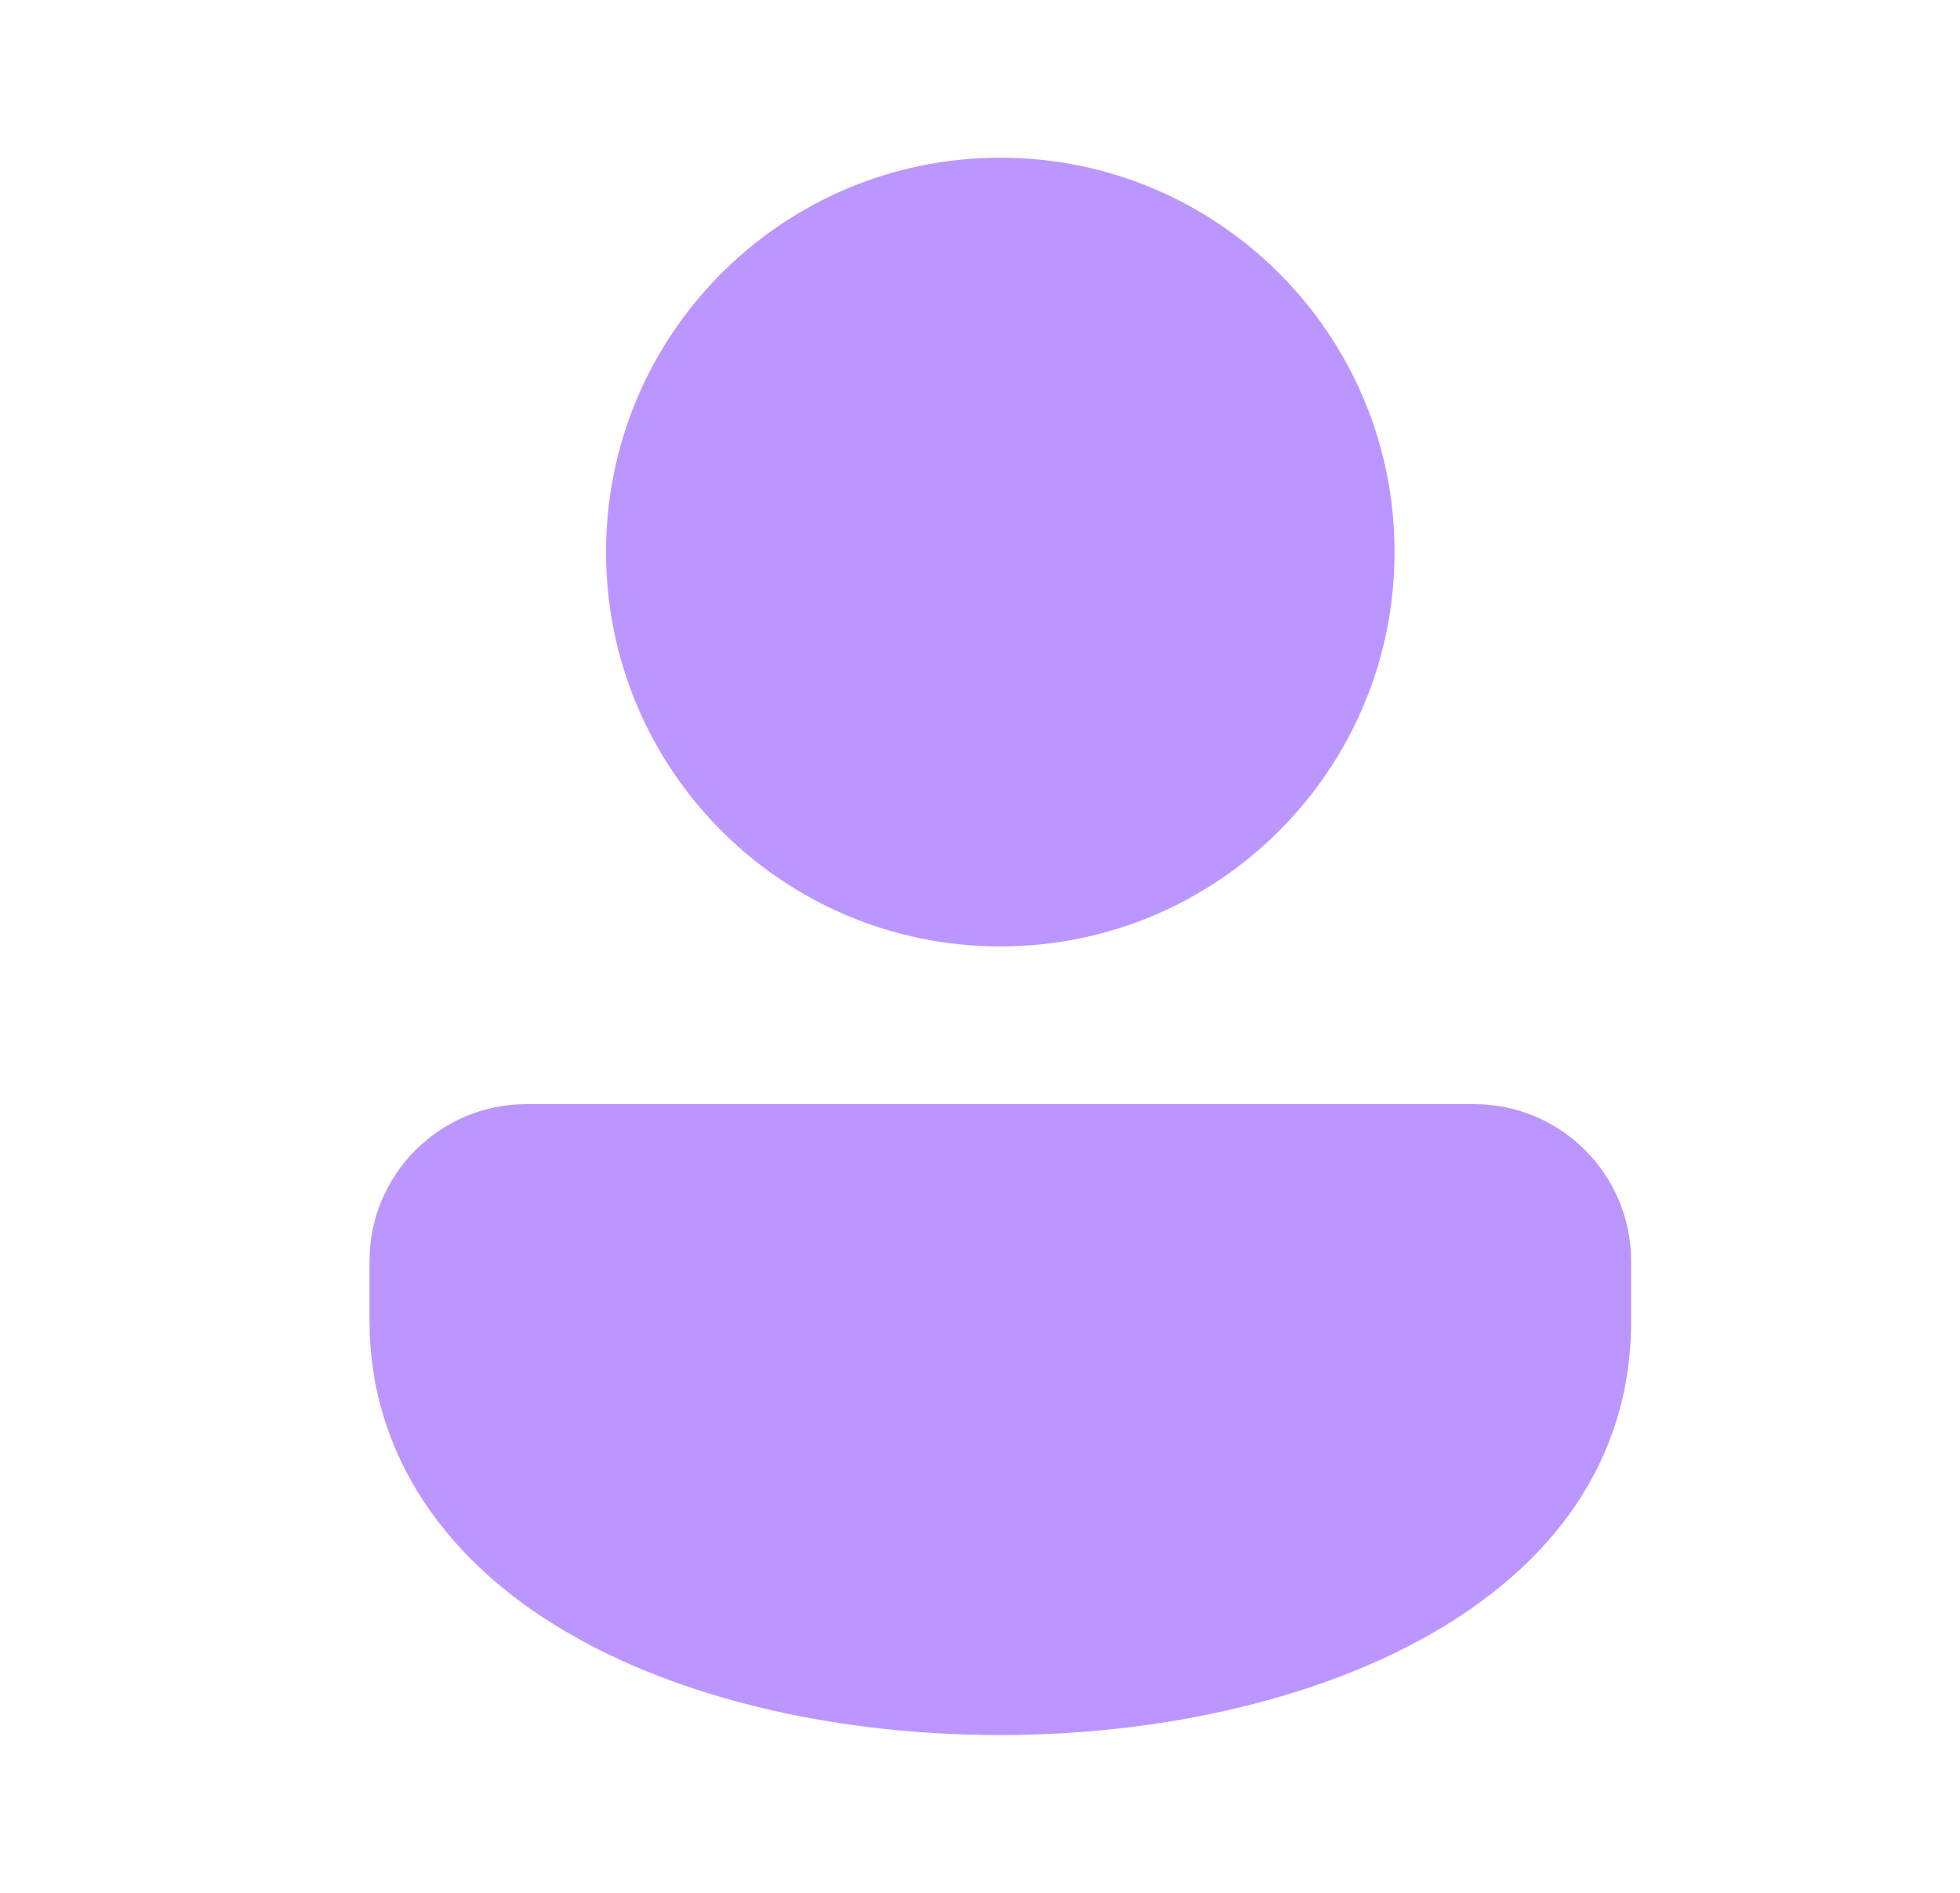 <svg width="29" height="28" viewBox="0 0 29 28" fill="none" xmlns="http://www.w3.org/2000/svg">
<path d="M14.8 14C18.022 14 20.634 11.388 20.634 8.166C20.634 4.945 18.022 2.333 14.8 2.333C11.579 2.333 8.967 4.945 8.967 8.166C8.967 11.388 11.579 14 14.8 14Z" fill="#BC96FF"/>
<path d="M21.812 16.333H7.788C6.508 16.333 5.467 17.374 5.467 18.654V19.541C5.467 21.473 6.566 23.144 8.563 24.245C10.223 25.162 12.439 25.666 14.8 25.666C19.295 25.666 24.134 23.75 24.134 19.541V18.654C24.134 17.374 23.092 16.333 21.812 16.333Z" fill="#BC96FF"/>
</svg>
